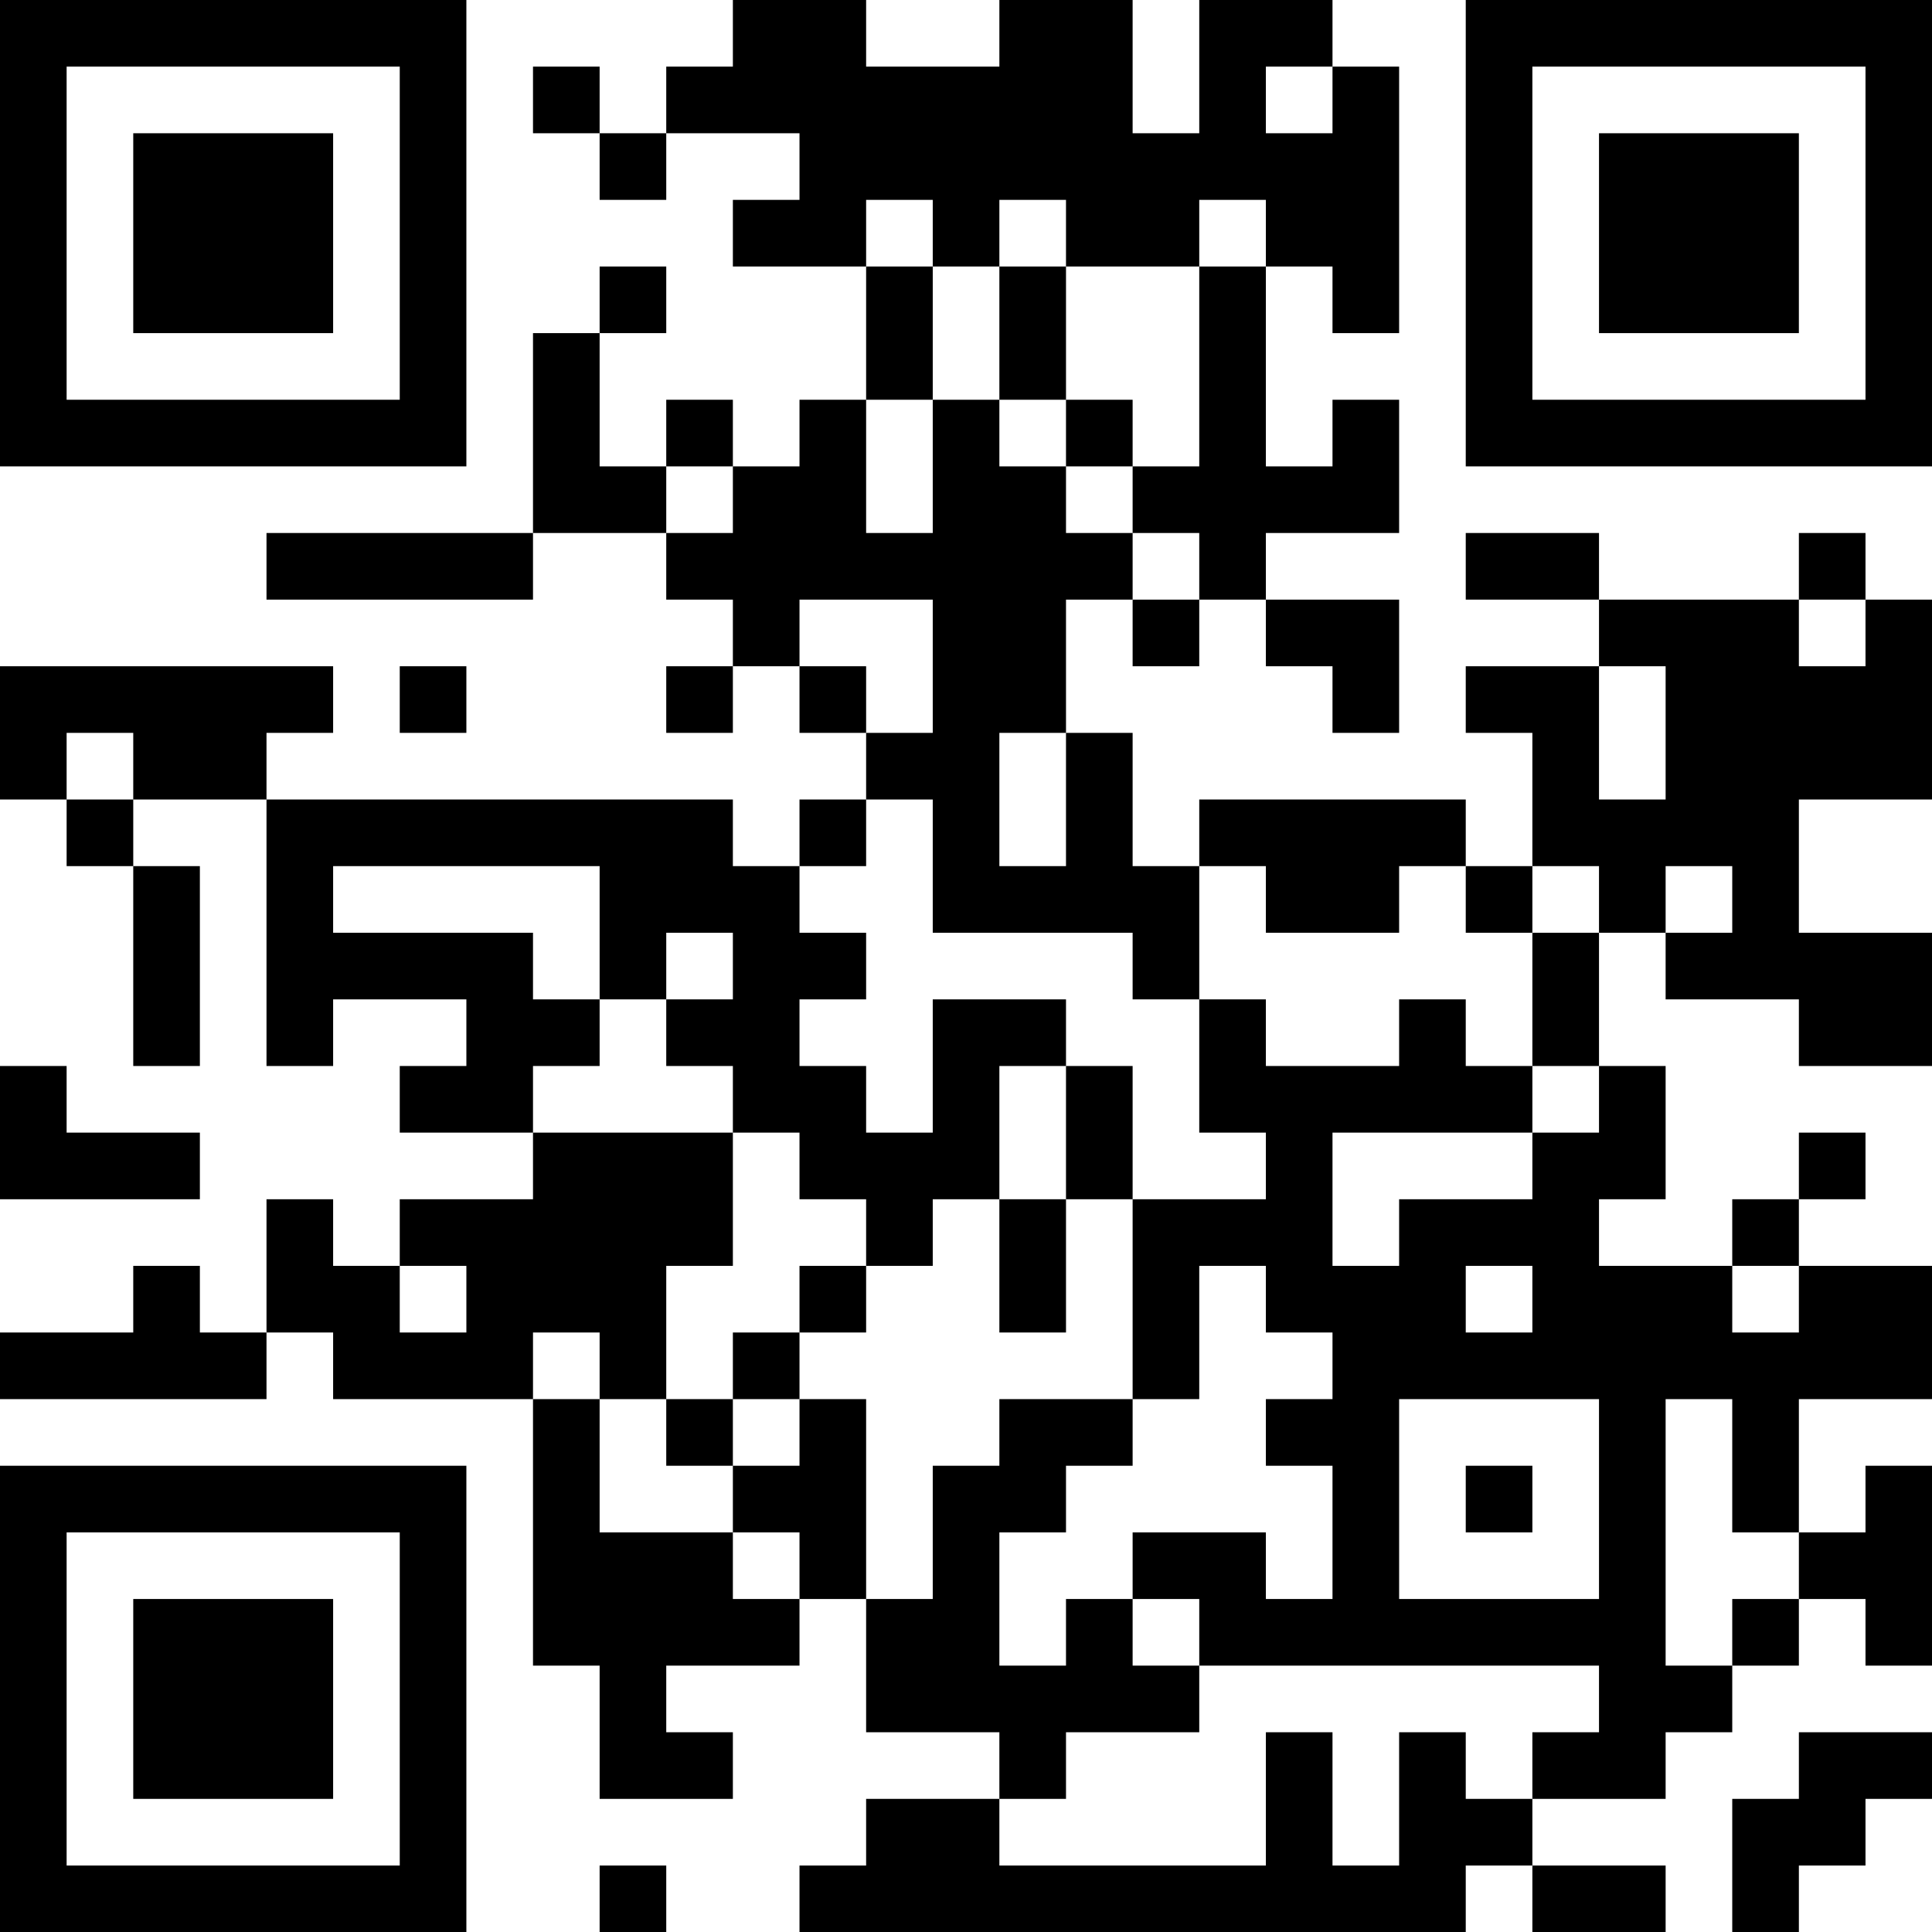 <?xml version="1.0" encoding="UTF-8"?>
<svg xmlns="http://www.w3.org/2000/svg" version="1.1" width="200" height="200" viewBox="0 0 200 200"><rect x="0" y="0" width="200" height="200" fill="#ffffff"/><g transform="scale(6.897)"><g transform="translate(0,0)"><path fill-rule="evenodd" d="M11 0L11 1L10 1L10 2L9 2L9 1L8 1L8 2L9 2L9 3L10 3L10 2L12 2L12 3L11 3L11 4L13 4L13 6L12 6L12 7L11 7L11 6L10 6L10 7L9 7L9 5L10 5L10 4L9 4L9 5L8 5L8 8L4 8L4 9L8 9L8 8L10 8L10 9L11 9L11 10L10 10L10 11L11 11L11 10L12 10L12 11L13 11L13 12L12 12L12 13L11 13L11 12L4 12L4 11L5 11L5 10L0 10L0 12L1 12L1 13L2 13L2 16L3 16L3 13L2 13L2 12L4 12L4 16L5 16L5 15L7 15L7 16L6 16L6 17L8 17L8 18L6 18L6 19L5 19L5 18L4 18L4 20L3 20L3 19L2 19L2 20L0 20L0 21L4 21L4 20L5 20L5 21L8 21L8 25L9 25L9 27L11 27L11 26L10 26L10 25L12 25L12 24L13 24L13 26L15 26L15 27L13 27L13 28L12 28L12 29L22 29L22 28L23 28L23 29L25 29L25 28L23 28L23 27L25 27L25 26L26 26L26 25L27 25L27 24L28 24L28 25L29 25L29 22L28 22L28 23L27 23L27 21L29 21L29 19L27 19L27 18L28 18L28 17L27 17L27 18L26 18L26 19L24 19L24 18L25 18L25 16L24 16L24 14L25 14L25 15L27 15L27 16L29 16L29 14L27 14L27 12L29 12L29 9L28 9L28 8L27 8L27 9L24 9L24 8L22 8L22 9L24 9L24 10L22 10L22 11L23 11L23 13L22 13L22 12L18 12L18 13L17 13L17 11L16 11L16 9L17 9L17 10L18 10L18 9L19 9L19 10L20 10L20 11L21 11L21 9L19 9L19 8L21 8L21 6L20 6L20 7L19 7L19 4L20 4L20 5L21 5L21 1L20 1L20 0L18 0L18 2L17 2L17 0L15 0L15 1L13 1L13 0ZM19 1L19 2L20 2L20 1ZM13 3L13 4L14 4L14 6L13 6L13 8L14 8L14 6L15 6L15 7L16 7L16 8L17 8L17 9L18 9L18 8L17 8L17 7L18 7L18 4L19 4L19 3L18 3L18 4L16 4L16 3L15 3L15 4L14 4L14 3ZM15 4L15 6L16 6L16 7L17 7L17 6L16 6L16 4ZM10 7L10 8L11 8L11 7ZM12 9L12 10L13 10L13 11L14 11L14 9ZM27 9L27 10L28 10L28 9ZM6 10L6 11L7 11L7 10ZM24 10L24 12L25 12L25 10ZM1 11L1 12L2 12L2 11ZM15 11L15 13L16 13L16 11ZM13 12L13 13L12 13L12 14L13 14L13 15L12 15L12 16L13 16L13 17L14 17L14 15L16 15L16 16L15 16L15 18L14 18L14 19L13 19L13 18L12 18L12 17L11 17L11 16L10 16L10 15L11 15L11 14L10 14L10 15L9 15L9 13L5 13L5 14L8 14L8 15L9 15L9 16L8 16L8 17L11 17L11 19L10 19L10 21L9 21L9 20L8 20L8 21L9 21L9 23L11 23L11 24L12 24L12 23L11 23L11 22L12 22L12 21L13 21L13 24L14 24L14 22L15 22L15 21L17 21L17 22L16 22L16 23L15 23L15 25L16 25L16 24L17 24L17 25L18 25L18 26L16 26L16 27L15 27L15 28L19 28L19 26L20 26L20 28L21 28L21 26L22 26L22 27L23 27L23 26L24 26L24 25L18 25L18 24L17 24L17 23L19 23L19 24L20 24L20 22L19 22L19 21L20 21L20 20L19 20L19 19L18 19L18 21L17 21L17 18L19 18L19 17L18 17L18 15L19 15L19 16L21 16L21 15L22 15L22 16L23 16L23 17L20 17L20 19L21 19L21 18L23 18L23 17L24 17L24 16L23 16L23 14L24 14L24 13L23 13L23 14L22 14L22 13L21 13L21 14L19 14L19 13L18 13L18 15L17 15L17 14L14 14L14 12ZM25 13L25 14L26 14L26 13ZM0 16L0 18L3 18L3 17L1 17L1 16ZM16 16L16 18L15 18L15 20L16 20L16 18L17 18L17 16ZM6 19L6 20L7 20L7 19ZM12 19L12 20L11 20L11 21L10 21L10 22L11 22L11 21L12 21L12 20L13 20L13 19ZM22 19L22 20L23 20L23 19ZM26 19L26 20L27 20L27 19ZM21 21L21 24L24 24L24 21ZM25 21L25 25L26 25L26 24L27 24L27 23L26 23L26 21ZM22 22L22 23L23 23L23 22ZM27 26L27 27L26 27L26 29L27 29L27 28L28 28L28 27L29 27L29 26ZM9 28L9 29L10 29L10 28ZM0 0L0 7L7 7L7 0ZM1 1L1 6L6 6L6 1ZM2 2L2 5L5 5L5 2ZM22 0L22 7L29 7L29 0ZM23 1L23 6L28 6L28 1ZM24 2L24 5L27 5L27 2ZM0 22L0 29L7 29L7 22ZM1 23L1 28L6 28L6 23ZM2 24L2 27L5 27L5 24Z" fill="#000000"/></g></g></svg>
